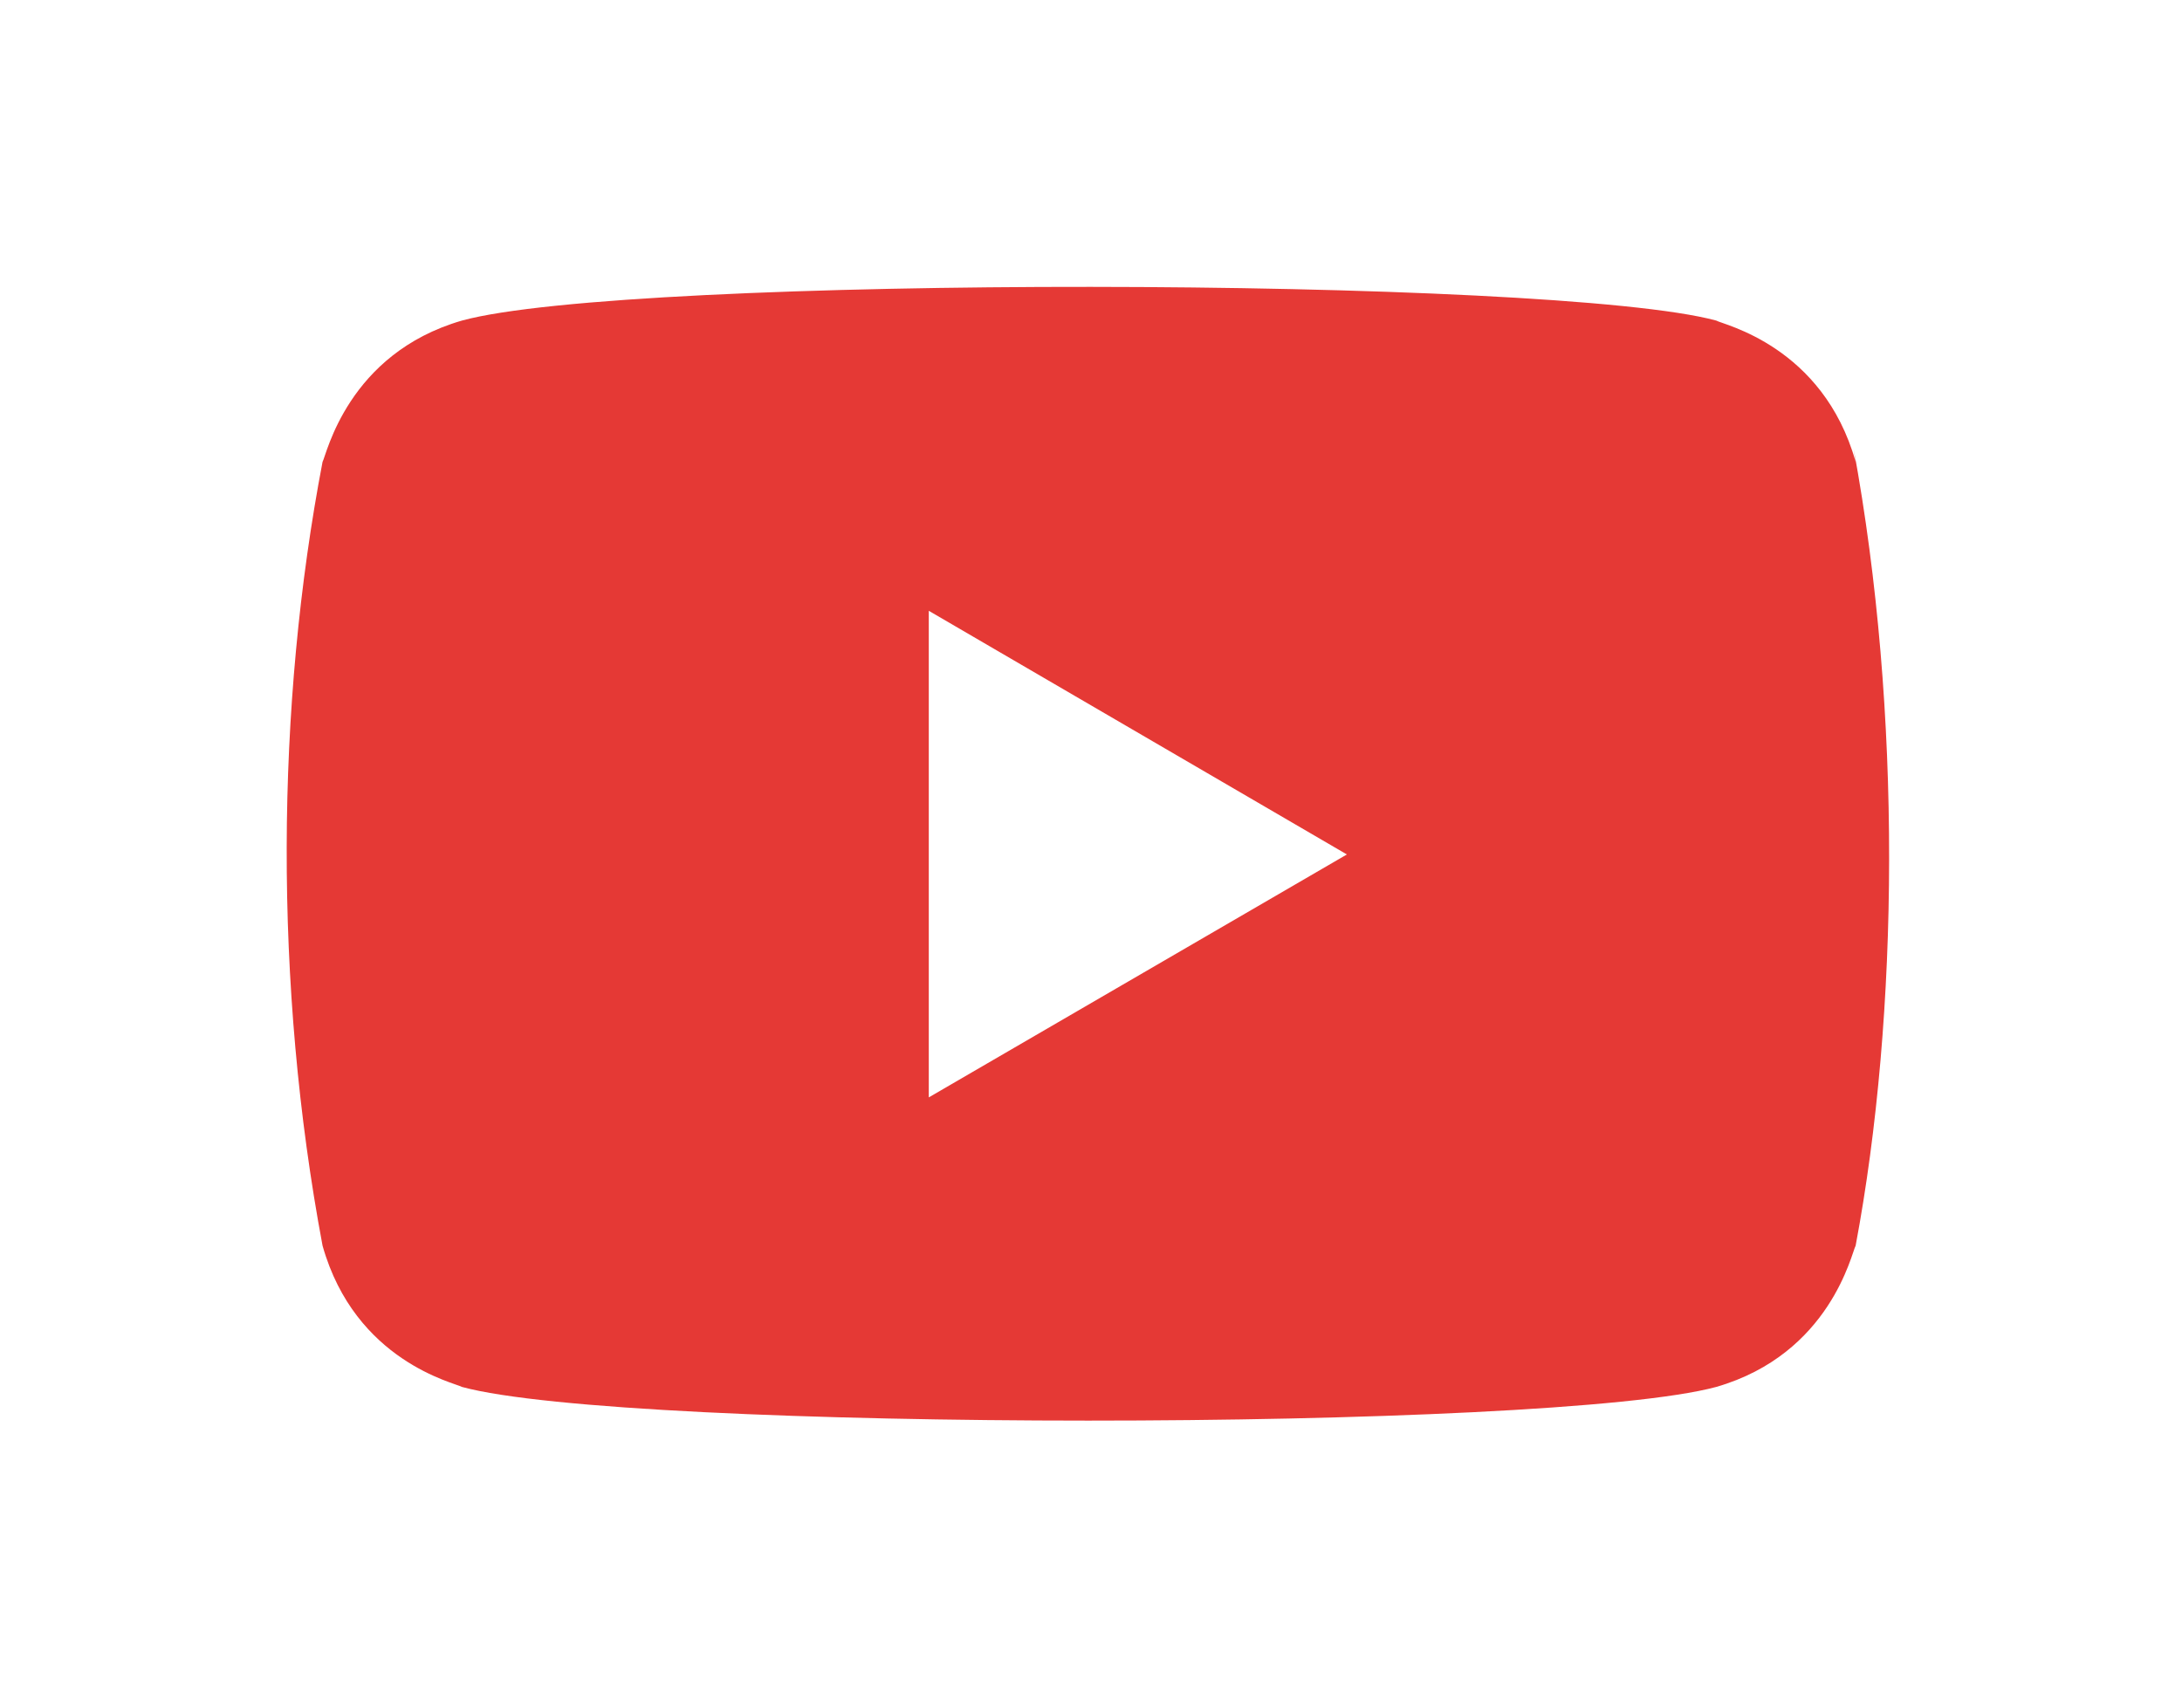 <svg width="115" height="90" viewBox="0 0 115 90" fill="none" xmlns="http://www.w3.org/2000/svg">
<g clip-path="url(#clip0)" filter="url(#filter0_d)">
<rect x="44" y="22" width="32" height="36" fill="white"/>
<path d="M17 60.656C18.724 66.767 23.995 67.886 24.346 68.1C33.022 70.463 81.647 70.47 90.453 68.1C96.484 66.356 97.591 61.008 97.799 60.656C100.095 48.44 100.246 32.513 97.693 18.651L97.799 19.341C96.076 13.229 90.804 12.111 90.453 11.896C81.894 9.572 33.141 9.484 24.346 11.896C18.316 13.644 17.208 18.989 17 19.341C14.542 32.179 14.419 46.91 17 60.656ZM48.951 52.839V27.193L70.986 40.035L48.951 52.839Z" fill="#E53935"/>
</g>
<defs>
<filter id="filter0_d" x="0" y="0" width="114.725" height="90" filterUnits="userSpaceOnUse" color-interpolation-filters="sRGB">
<feFlood flood-opacity="0" result="BackgroundImageFix"/>
<feColorMatrix in="SourceAlpha" type="matrix" values="0 0 0 0 0 0 0 0 0 0 0 0 0 0 0 0 0 0 127 0"/>
<feOffset dy="5"/>
<feGaussianBlur stdDeviation="7.5"/>
<feColorMatrix type="matrix" values="0 0 0 0 0 0 0 0 0 0 0 0 0 0 0 0 0 0 0.25 0"/>
<feBlend mode="normal" in2="BackgroundImageFix" result="effect1_dropShadow"/>
<feBlend mode="normal" in="SourceGraphic" in2="effect1_dropShadow" result="shape"/>
</filter>
<clipPath id="clip0">
<rect width="84.725" height="60" fill="white" transform="translate(15 10)"/>
</clipPath>
</defs>
</svg>
